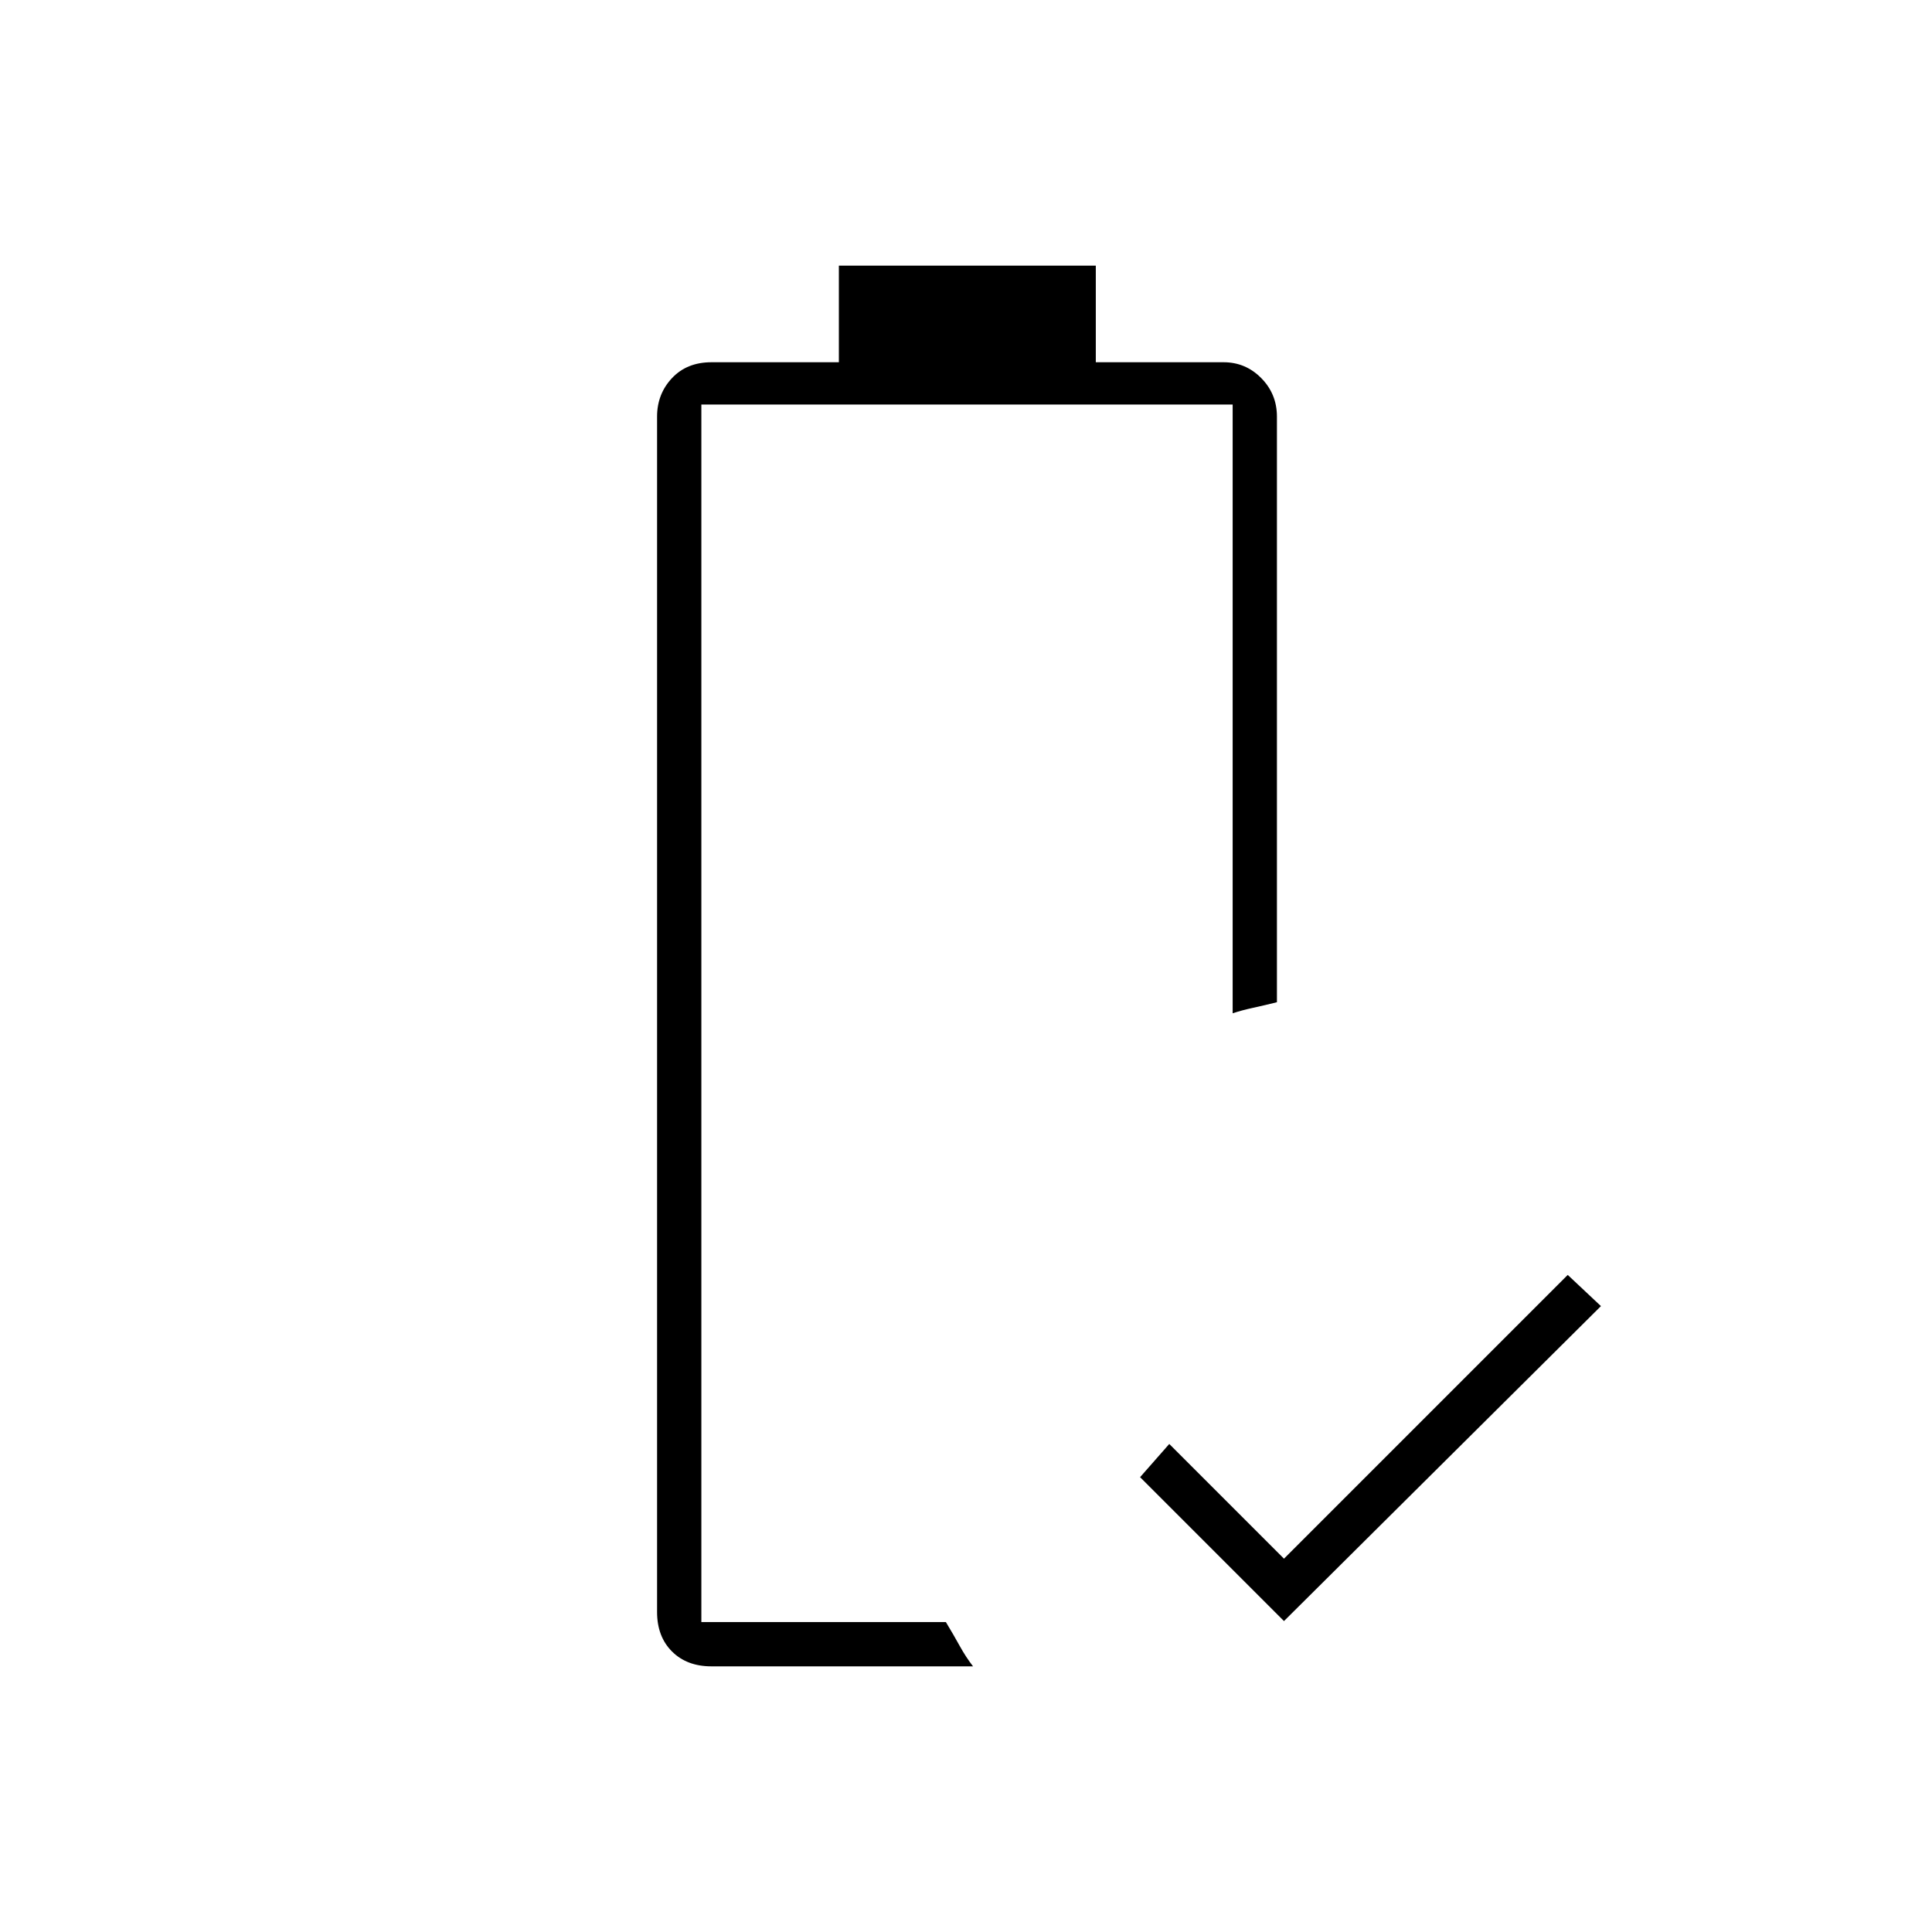 <svg xmlns="http://www.w3.org/2000/svg" height="48" viewBox="0 -960 960 960" width="48"><path d="M638-154.5 566.5-226l14.5-16.5 57 57 141-141 16.5 15.5L638-154.5Zm-289.5.5Zm5 22q-12.2 0-19.6-7.4-7.4-7.4-7.4-19.6v-594q0-11.22 7.4-19.11 7.4-7.89 19.6-7.89h63.33v-48H544.5v48h63.51q10.94 0 18.71 7.89 7.78 7.89 7.78 19.11v291q-6 1.5-11.75 2.75t-10.25 2.75V-759h-264v605H470q3.73 6.15 6.86 11.83Q480-136.5 483.5-132h-130Z"/></svg>